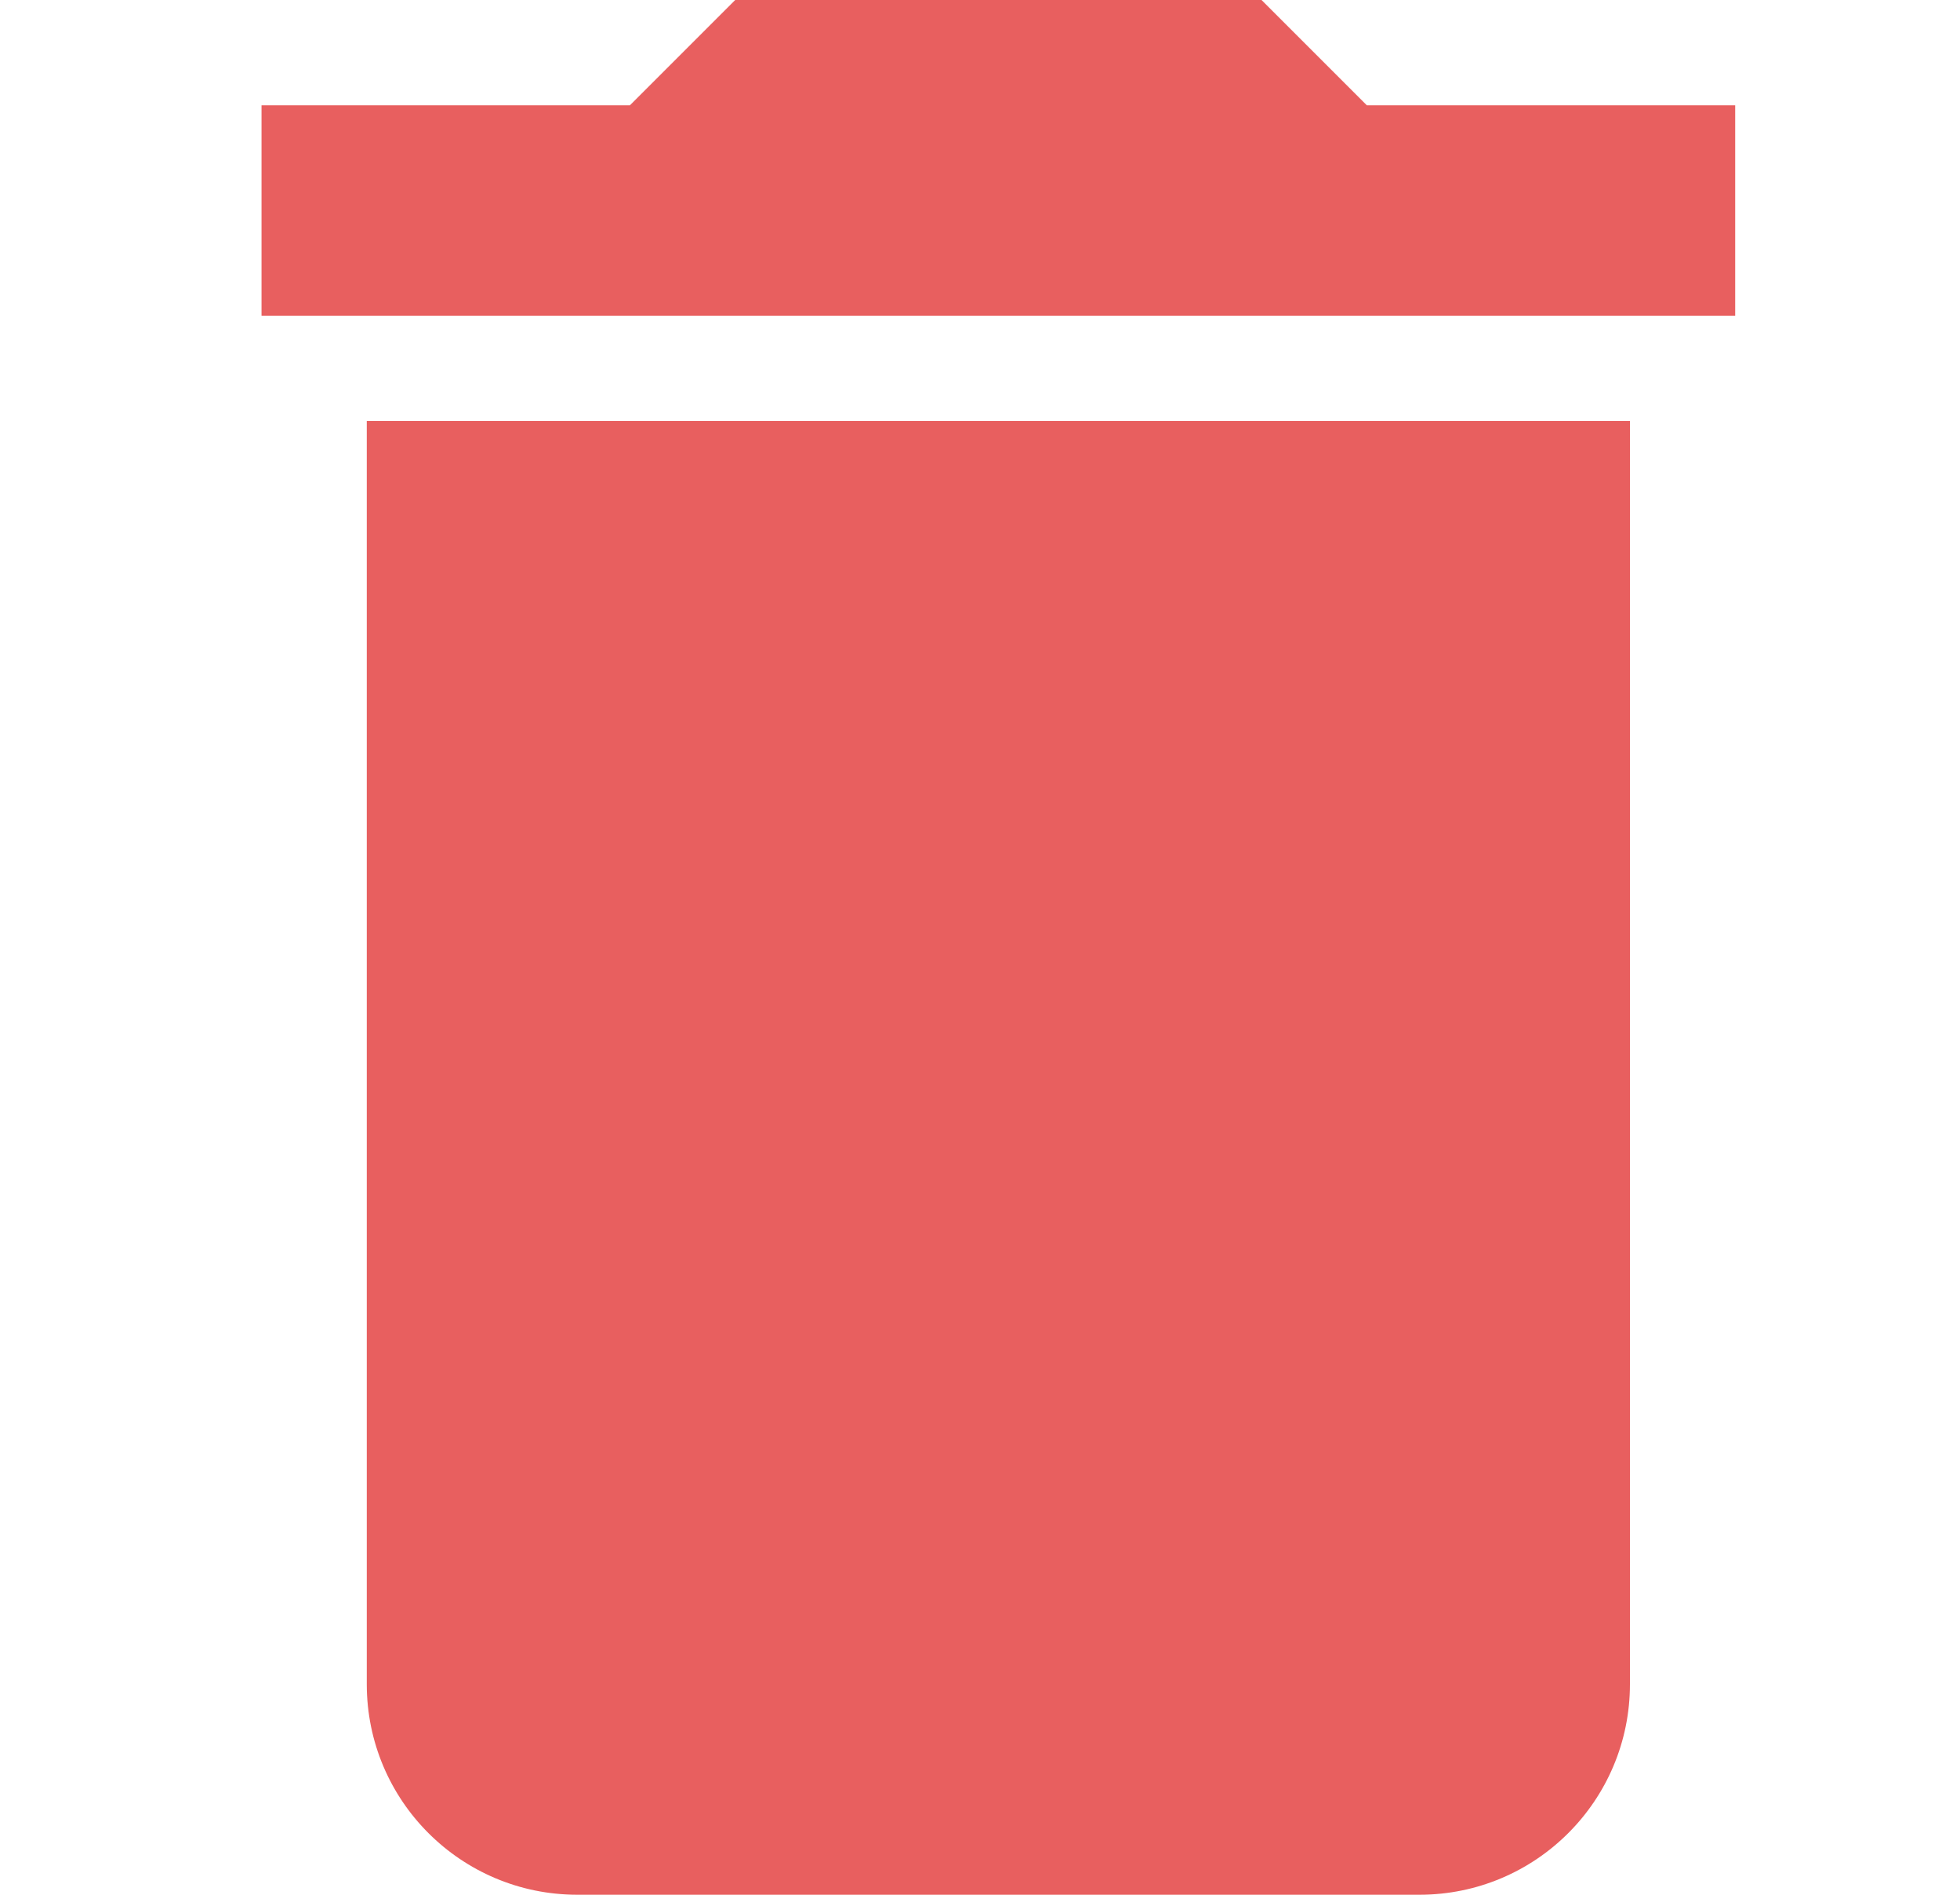 <svg width="30" height="29" viewBox="0 0 30 29" fill="none" xmlns="http://www.w3.org/2000/svg">
<path d="M5.614 25.778C5.614 27.558 7.056 29 8.837 29H21.726C23.506 29 24.948 27.558 24.948 25.778V6.444H5.614V25.778Z" fill="#E85F5F"/>
<path d="M20.92 1.611L19.309 0H11.253L9.642 1.611H4.003V4.833H26.559V1.611H20.92Z" fill="#E85F5F"/>
</svg>
